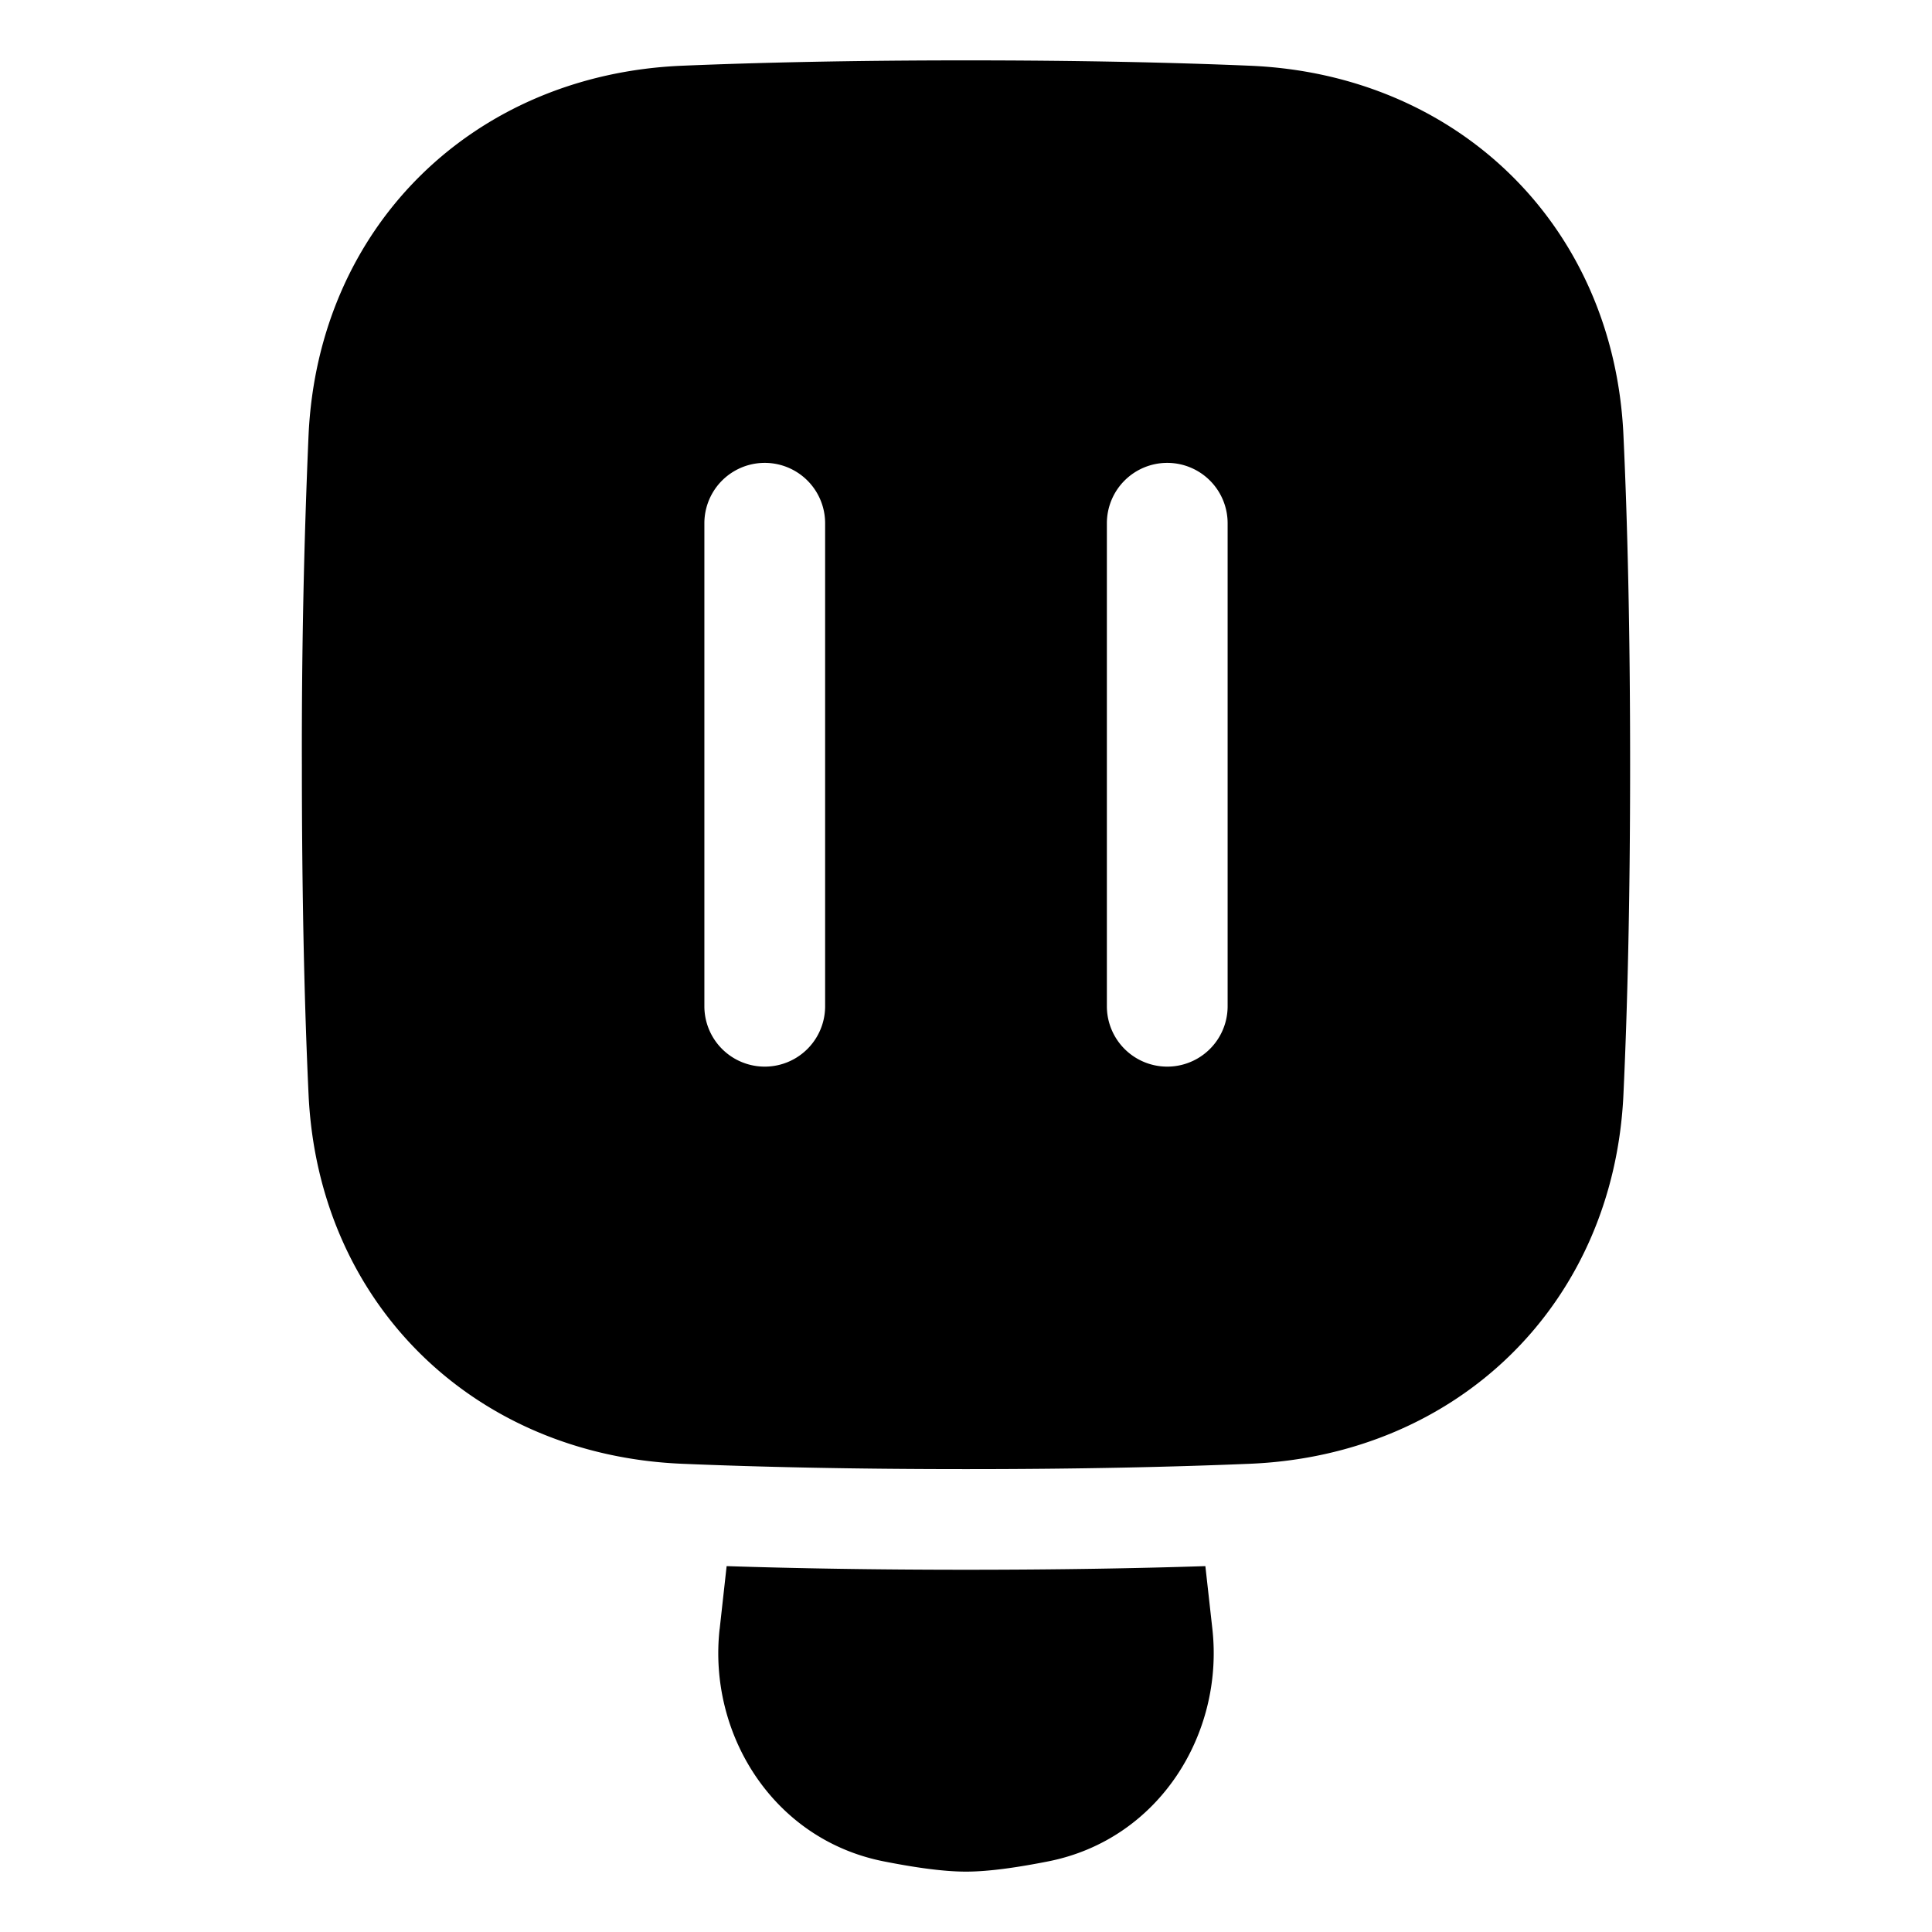 <svg xmlns="http://www.w3.org/2000/svg" fill="none" viewBox="0 0 48 48" id="Ice-Cream-2--Streamline-Plump">
  <desc>
    Ice Cream 2 Streamline Icon: https://streamlinehq.com
  </desc>
  <g id="ice-cream-2--cook-frozen-popsicle-freezer-nutrition-cream-stick-cold-ice-cooking">
    <path id="Union" fill="#000000" fill-rule="evenodd" d="M7.666 10.81A178.66 178.66 0 0 0 7.5 19c0 3.378 0.067 6.066 0.166 8.19 0.24 5.2 4.11 8.96 9.28 9.177 1.902 0.08 4.232 0.133 7.054 0.133s5.152 -0.054 7.054 -0.133c5.17 -0.216 9.04 -3.976 9.28 -9.176 0.099 -2.124 0.166 -4.813 0.166 -8.191 0 -3.379 -0.067 -6.067 -0.166 -8.191 -0.24 -5.2 -4.11 -8.96 -9.28 -9.176C29.152 1.553 26.822 1.5 24 1.5s-5.152 0.054 -7.054 0.133c-5.17 0.216 -9.04 3.976 -9.28 9.176ZM20.5 13a1.5 1.5 0 0 0 -3 0v12a1.5 1.5 0 0 0 3 0V13Zm8.5 -1.5a1.5 1.5 0 0 0 -1.5 1.5v12a1.5 1.5 0 0 0 3 0V13a1.5 1.5 0 0 0 -1.5 -1.5ZM17.88 40.47l0.173 -1.56c1.69 0.055 3.662 0.09 5.947 0.09s4.256 -0.035 5.947 -0.09l0.174 1.56c0.29 2.605 -1.322 5.229 -4.076 5.775 -0.679 0.134 -1.436 0.255 -2.045 0.255 -0.61 0 -1.366 -0.121 -2.045 -0.255 -2.754 -0.546 -4.366 -3.17 -4.076 -5.775Z" clip-rule="evenodd" stroke-width="1"></path>
  </g>
</svg>
